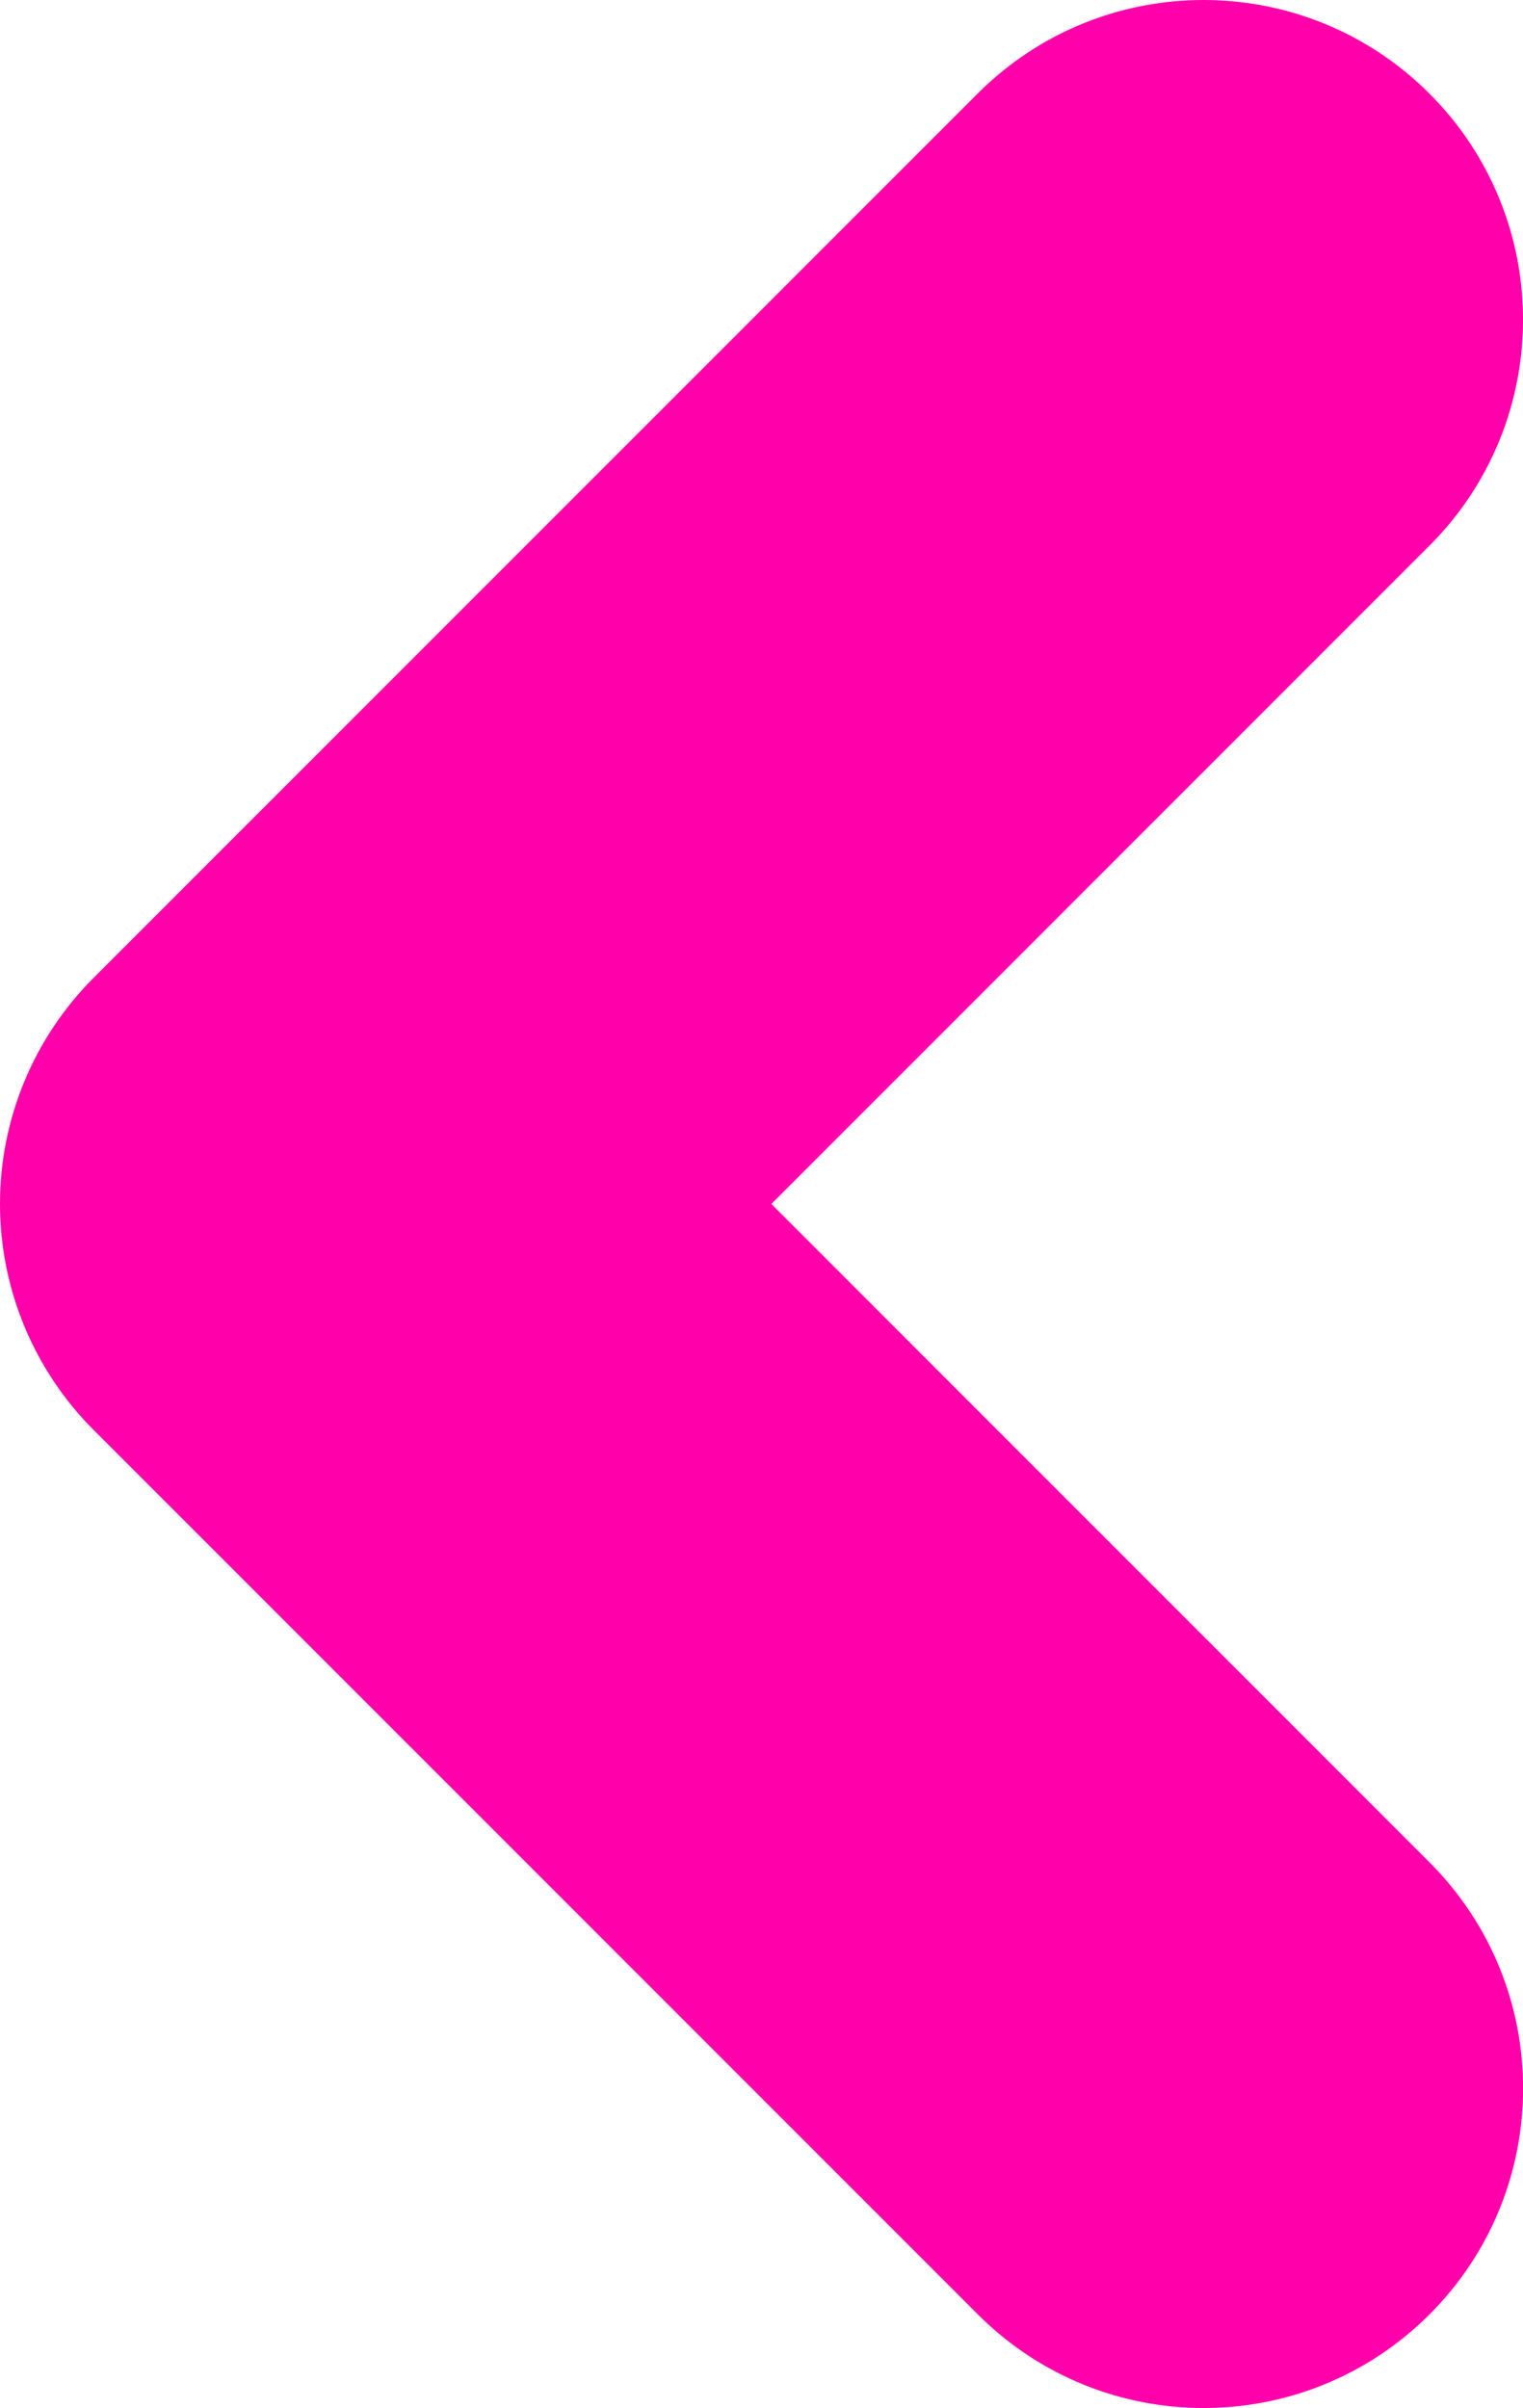 <?xml version="1.0" encoding="UTF-8"?><svg id="Layer_2" xmlns="http://www.w3.org/2000/svg" viewBox="0 0 190.69 301.37"><defs><style>.cls-1{fill:#f0a;}</style></defs><g id="Layer_2-2"><path class="cls-1" d="M150.69,0c10.24,0,20.48,3.91,28.29,11.72,15.62,15.62,15.62,40.95,0,56.57l-82.4,82.39,82.41,82.4c15.62,15.62,15.62,40.95,0,56.57-7.81,7.81-18.05,11.72-28.28,11.72s-20.47-3.91-28.28-11.72L11.72,178.96c-7.5-7.5-11.72-17.68-11.72-28.29s4.21-20.78,11.72-28.29L122.41,11.71C130.22,3.9,140.46,0,150.69,0"/></g></svg>